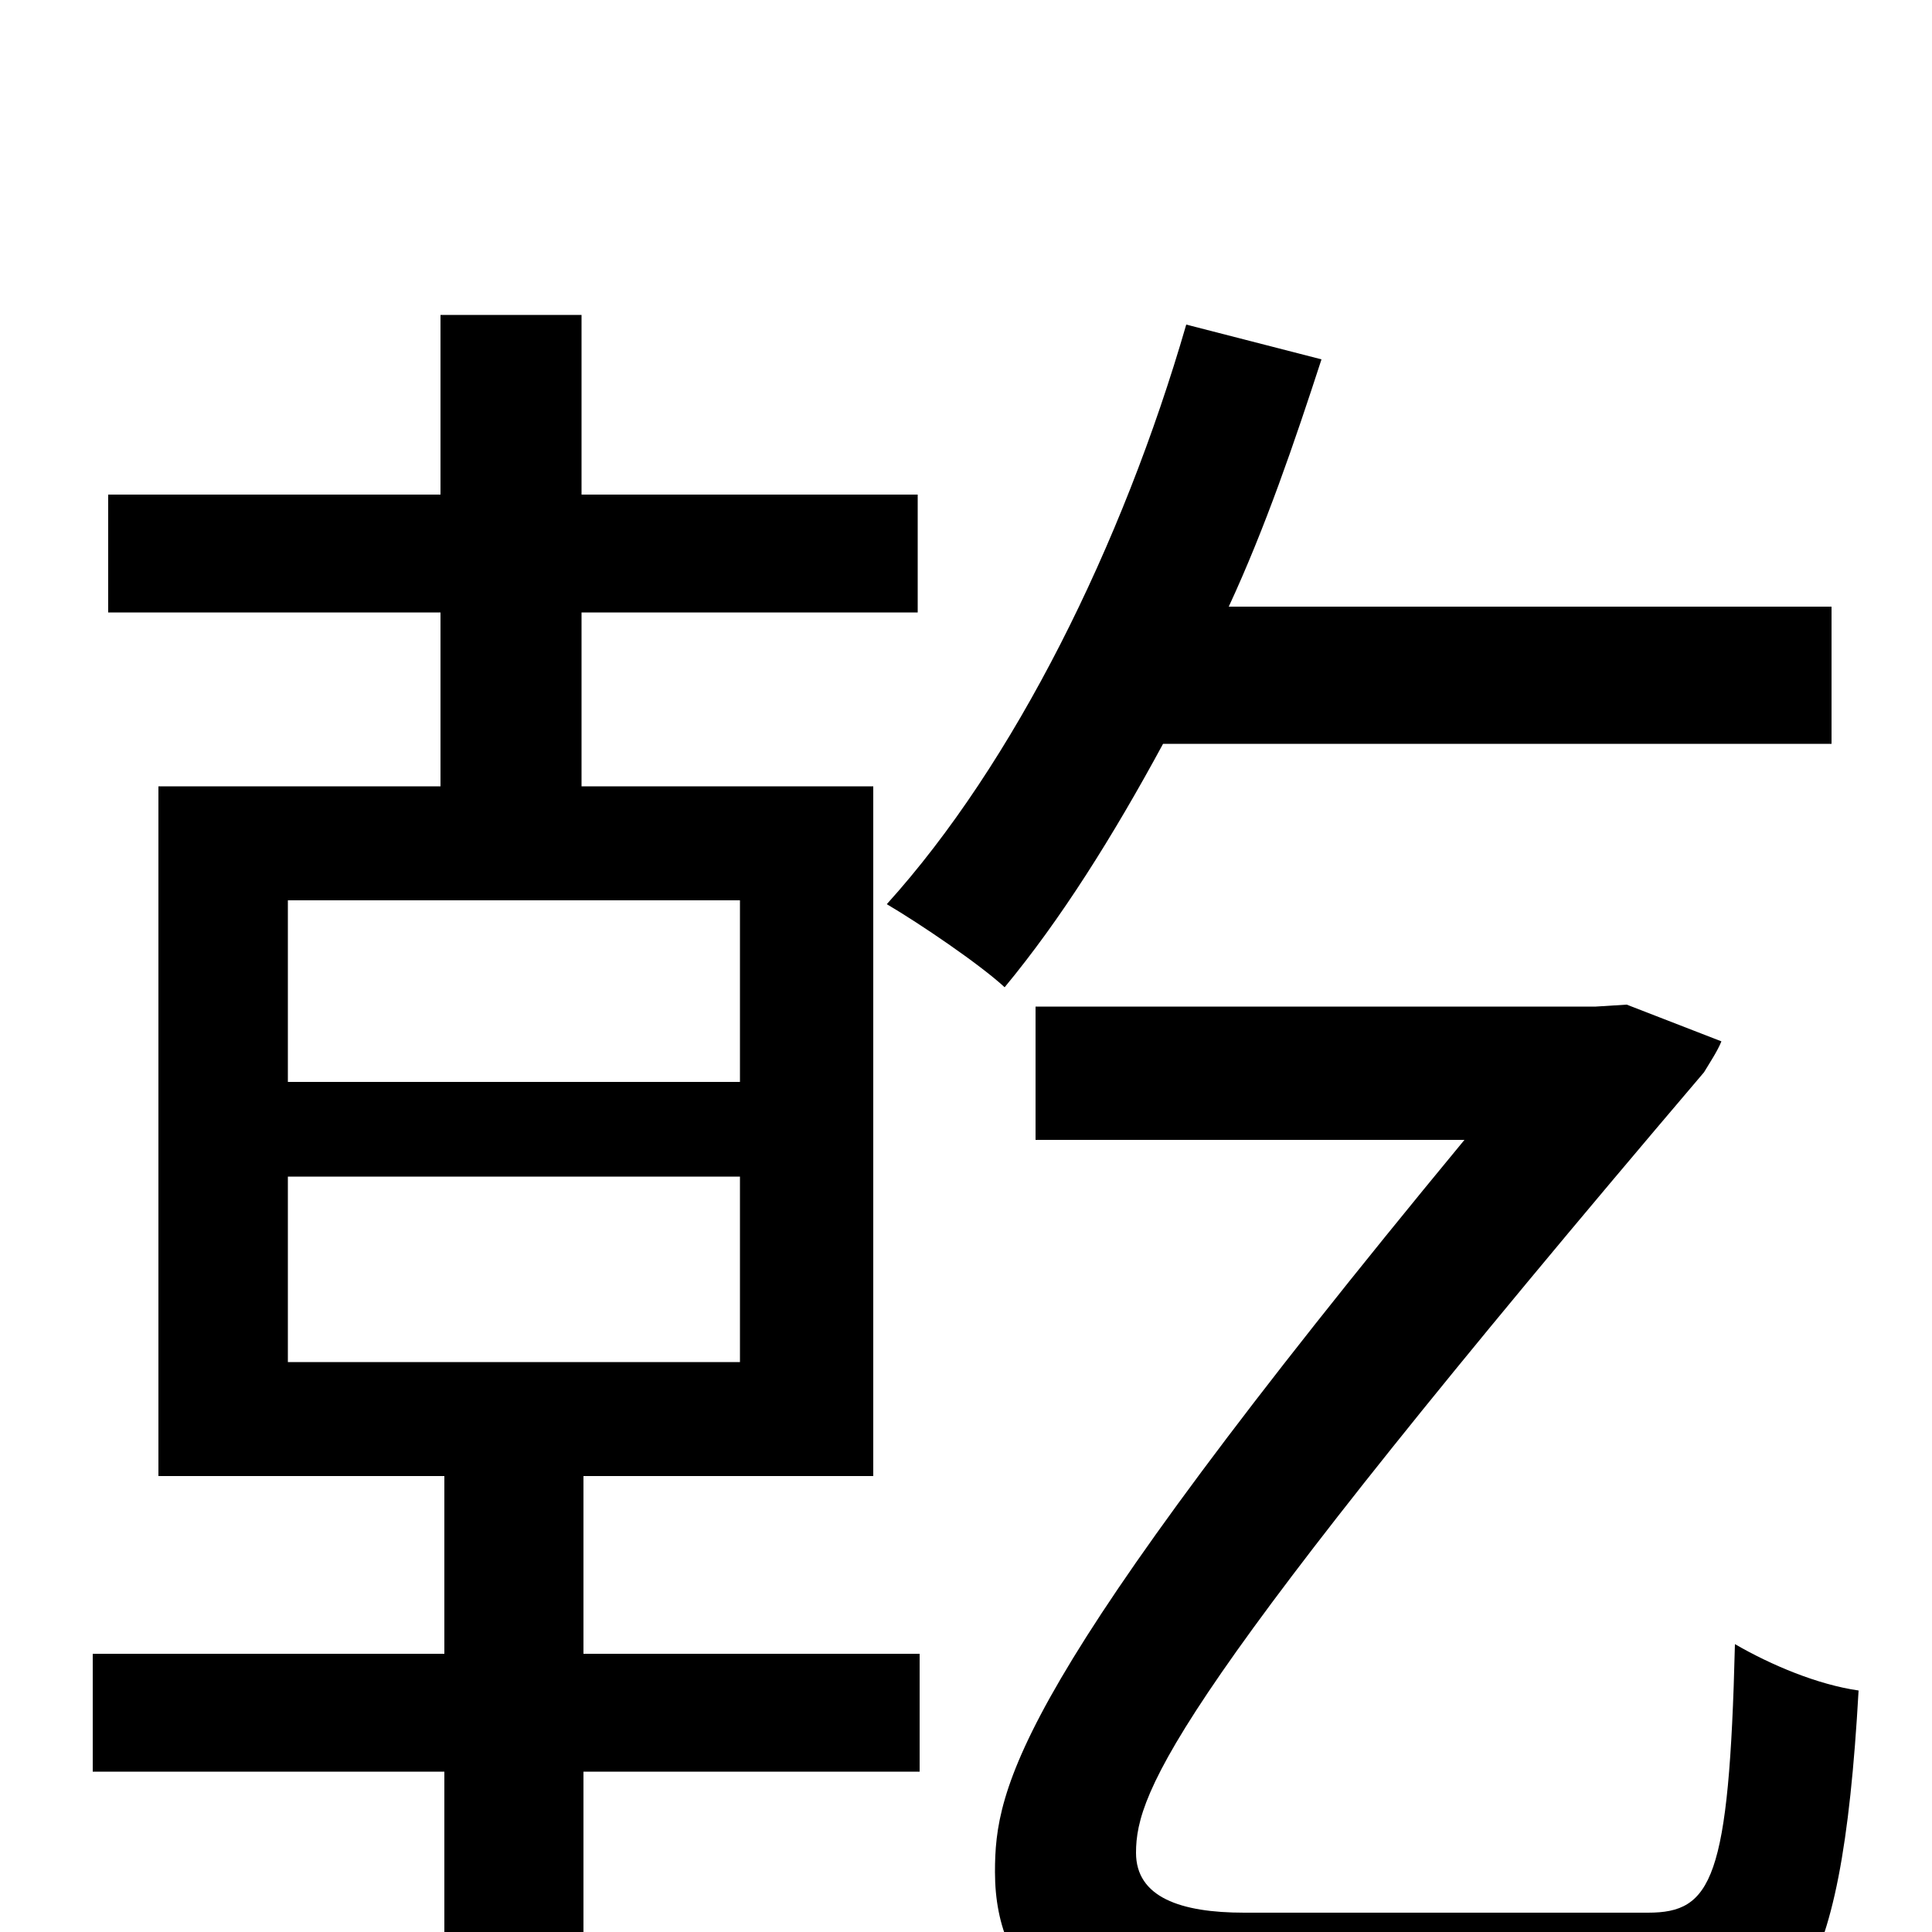 <svg xmlns="http://www.w3.org/2000/svg" viewBox="0 -1000 1000 1000">
	<path fill="#000000" d="M948 -615V-686H636C655 -727 670 -771 684 -814L614 -832C581 -718 525 -605 459 -532C476 -522 507 -501 520 -489C549 -524 576 -567 602 -615ZM149 -391H383V-295H149ZM149 -534H383V-440H149ZM302 -236H452V-593H301V-683H475V-744H301V-837H228V-744H56V-683H228V-593H82V-236H230V-144H48V-83H230V68H302V-83H476V-144H302ZM644 -10C611 -10 588 -18 588 -41C588 -73 608 -123 882 -445C885 -450 889 -456 891 -461L842 -480L826 -479H536V-410H758C525 -128 515 -75 515 -31C515 26 555 61 644 61H852C927 61 953 35 962 -125C941 -128 917 -138 898 -149C895 -27 886 -10 853 -10Z"/>
</svg>
